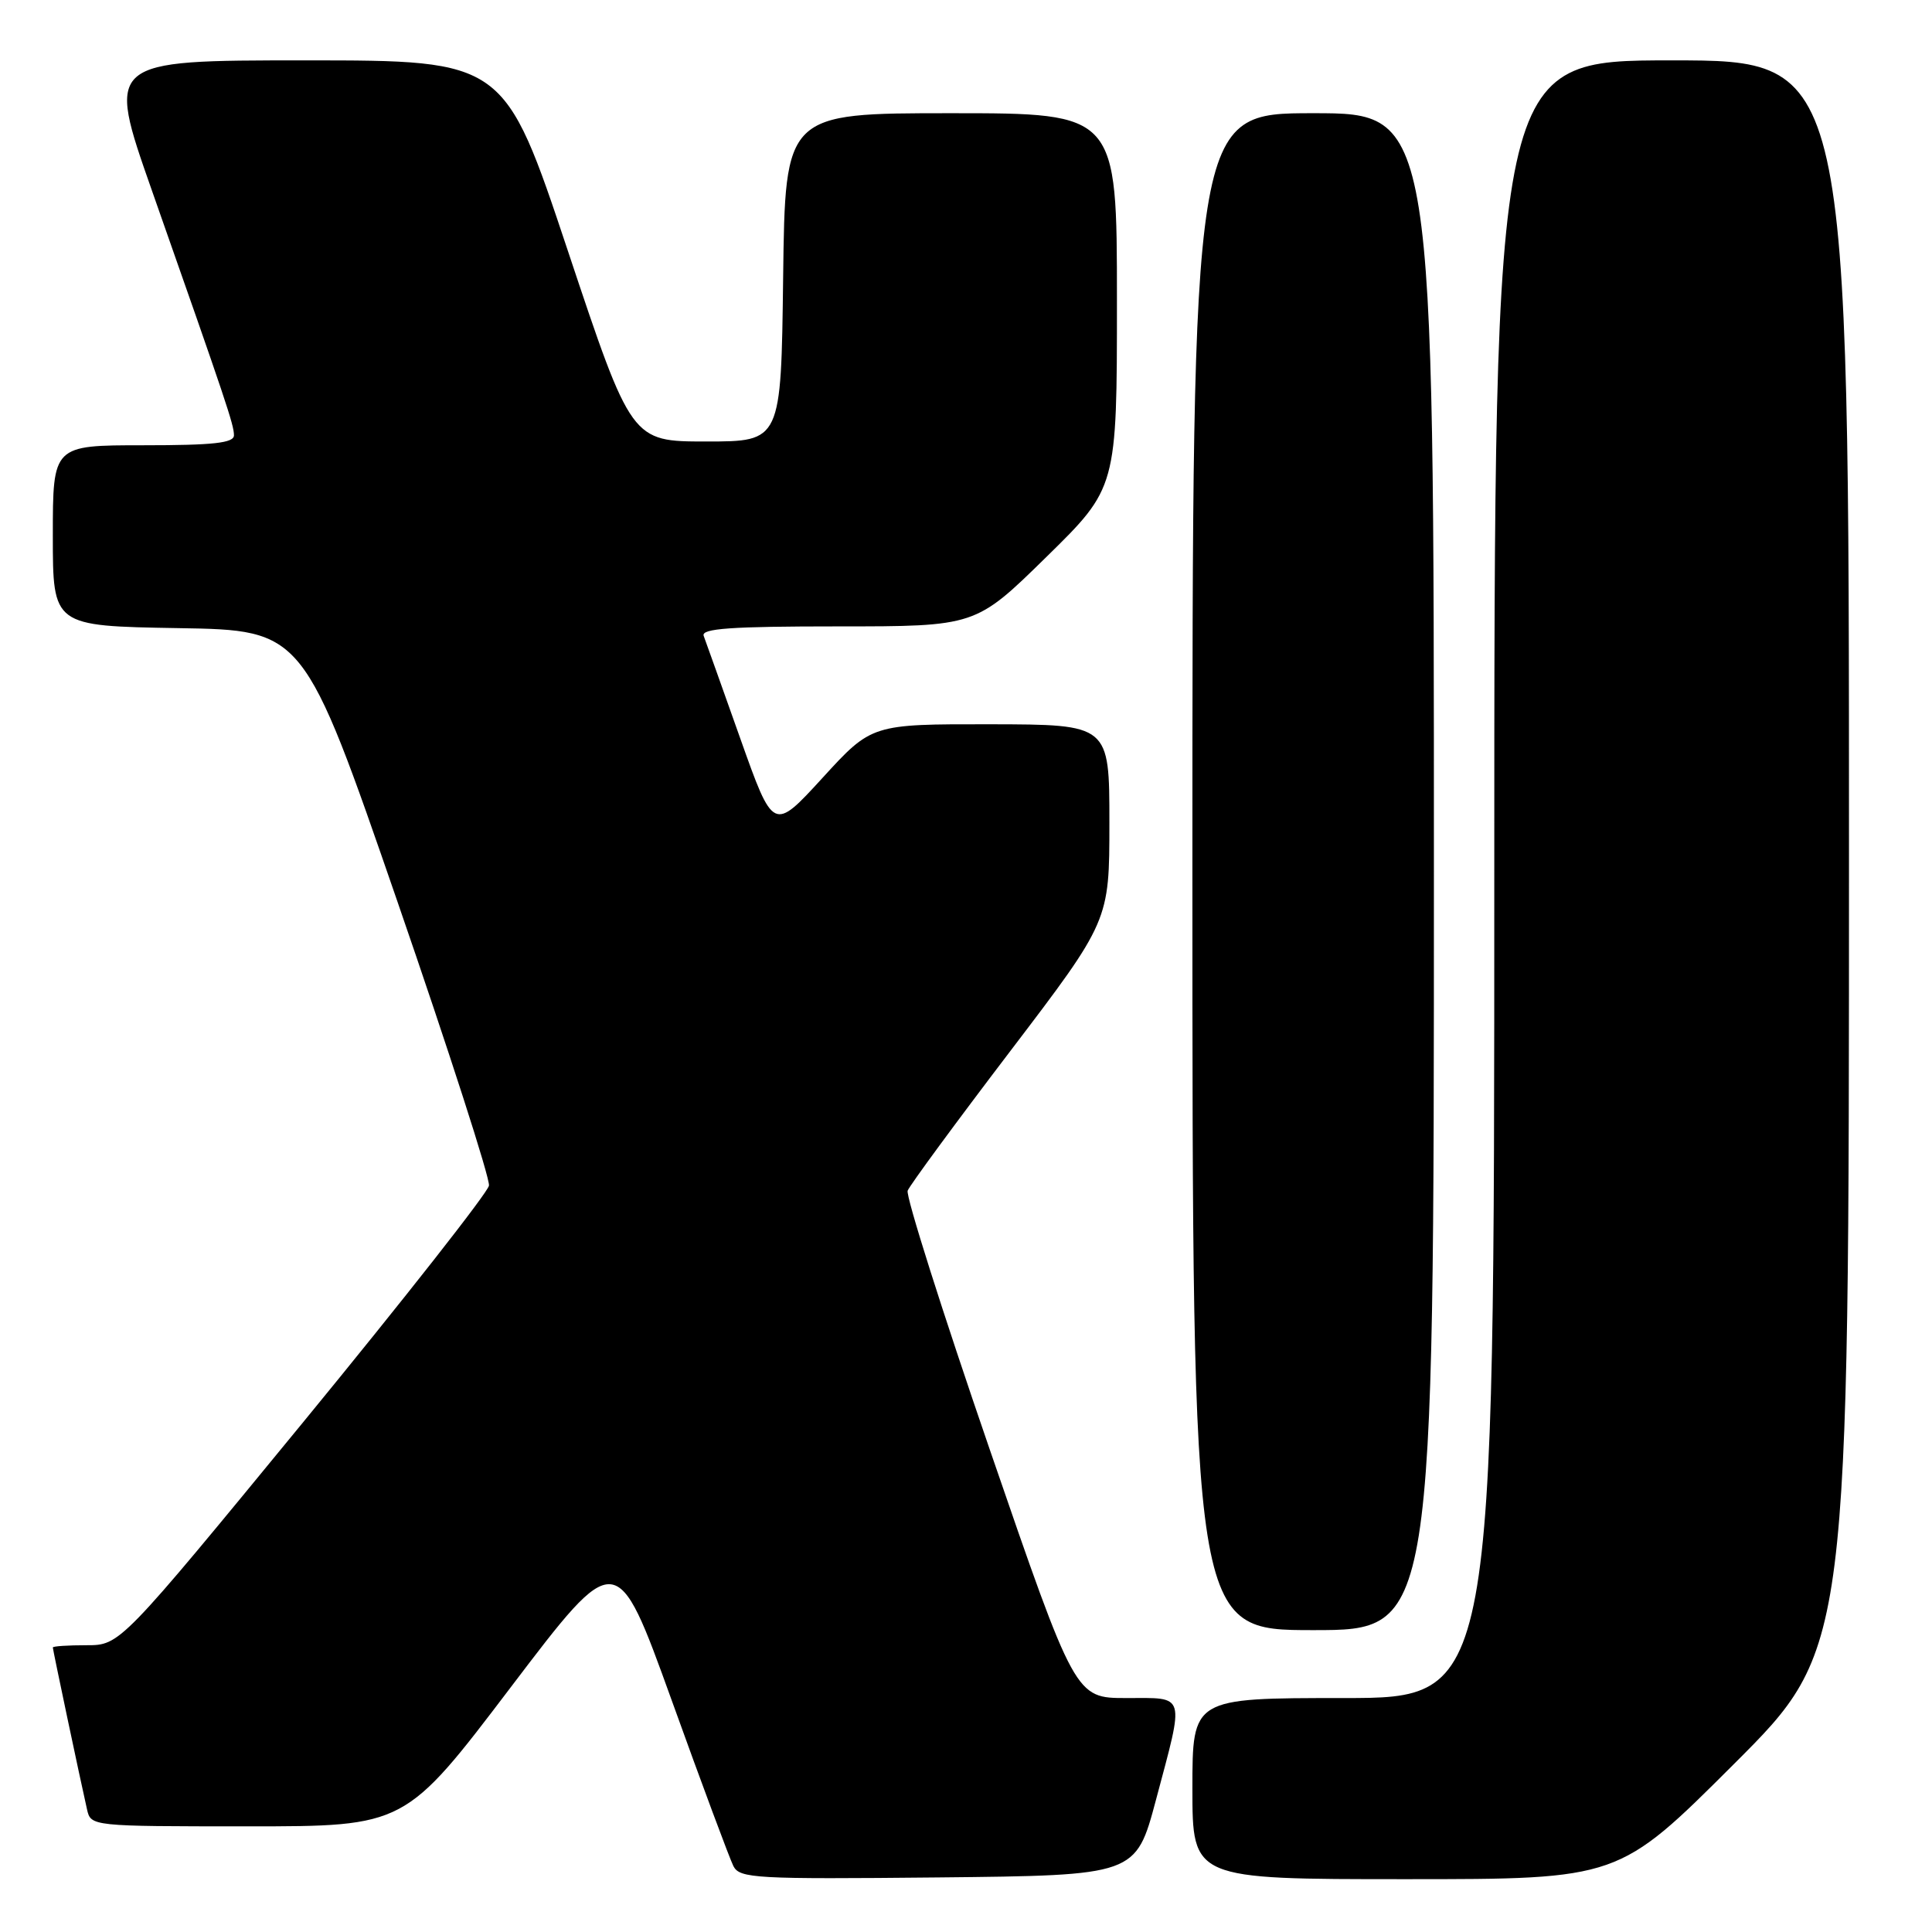 <?xml version="1.0" encoding="UTF-8" standalone="no"?>
<!DOCTYPE svg PUBLIC "-//W3C//DTD SVG 1.1//EN" "http://www.w3.org/Graphics/SVG/1.1/DTD/svg11.dtd" >
<svg xmlns="http://www.w3.org/2000/svg" xmlns:xlink="http://www.w3.org/1999/xlink" version="1.1" viewBox="0 0 256 256">
 <g >
 <path fill="currentColor"
d=" M 153.17 238.50 C 156.98 224.19 157.22 225.00 149.24 225.00 C 142.48 225.00 142.48 225.00 131.13 192.02 C 124.88 173.87 120.00 158.46 120.27 157.77 C 120.54 157.07 126.66 148.74 133.88 139.26 C 147.00 122.02 147.00 122.02 147.00 109.01 C 147.00 96.00 147.00 96.00 131.25 95.97 C 115.50 95.95 115.50 95.95 108.99 103.07 C 102.47 110.19 102.47 110.19 98.09 97.85 C 95.68 91.06 93.50 84.94 93.24 84.25 C 92.89 83.28 96.86 83.00 111.03 83.00 C 129.27 83.00 129.27 83.00 138.63 73.82 C 148.00 64.63 148.00 64.63 148.00 39.82 C 148.00 15.00 148.00 15.00 126.02 15.00 C 104.04 15.00 104.04 15.00 103.77 36.75 C 103.50 58.50 103.50 58.50 93.58 58.50 C 83.67 58.50 83.67 58.50 75.25 33.25 C 66.83 8.00 66.83 8.00 40.45 8.00 C 14.07 8.00 14.07 8.00 20.13 25.25 C 30.05 53.47 31.00 56.29 31.00 57.68 C 31.00 58.70 28.29 59.00 19.00 59.00 C 7.00 59.00 7.00 59.00 7.00 70.98 C 7.00 82.95 7.00 82.95 23.62 83.23 C 40.24 83.50 40.24 83.50 52.66 119.46 C 59.49 139.24 64.95 156.18 64.79 157.10 C 64.63 158.03 53.57 172.11 40.21 188.40 C 15.91 218.00 15.91 218.00 11.46 218.00 C 9.01 218.00 7.00 218.13 7.00 218.30 C 7.00 218.60 10.60 235.65 11.53 239.75 C 12.04 241.99 12.08 242.00 32.86 242.00 C 53.69 242.00 53.69 242.00 67.70 223.54 C 81.71 205.09 81.71 205.09 89.00 225.29 C 93.00 236.41 96.69 246.29 97.18 247.27 C 98.02 248.90 100.09 249.01 124.29 248.77 C 150.50 248.50 150.50 248.50 153.17 238.50 Z  M 229.74 233.76 C 245.00 218.52 245.00 218.52 245.00 113.26 C 245.00 8.00 245.00 8.00 221.50 8.00 C 198.00 8.00 198.00 8.00 198.00 116.50 C 198.00 225.00 198.00 225.00 178.00 225.00 C 158.00 225.00 158.00 225.00 158.00 237.00 C 158.00 249.00 158.00 249.00 186.24 249.00 C 214.48 249.00 214.48 249.00 229.74 233.76 Z  M 190.00 115.50 C 190.00 15.00 190.00 15.00 174.00 15.00 C 158.00 15.00 158.00 15.00 158.00 115.50 C 158.00 216.00 158.00 216.00 174.00 216.00 C 190.00 216.00 190.00 216.00 190.00 115.50 Z "/>
</g>
</svg>